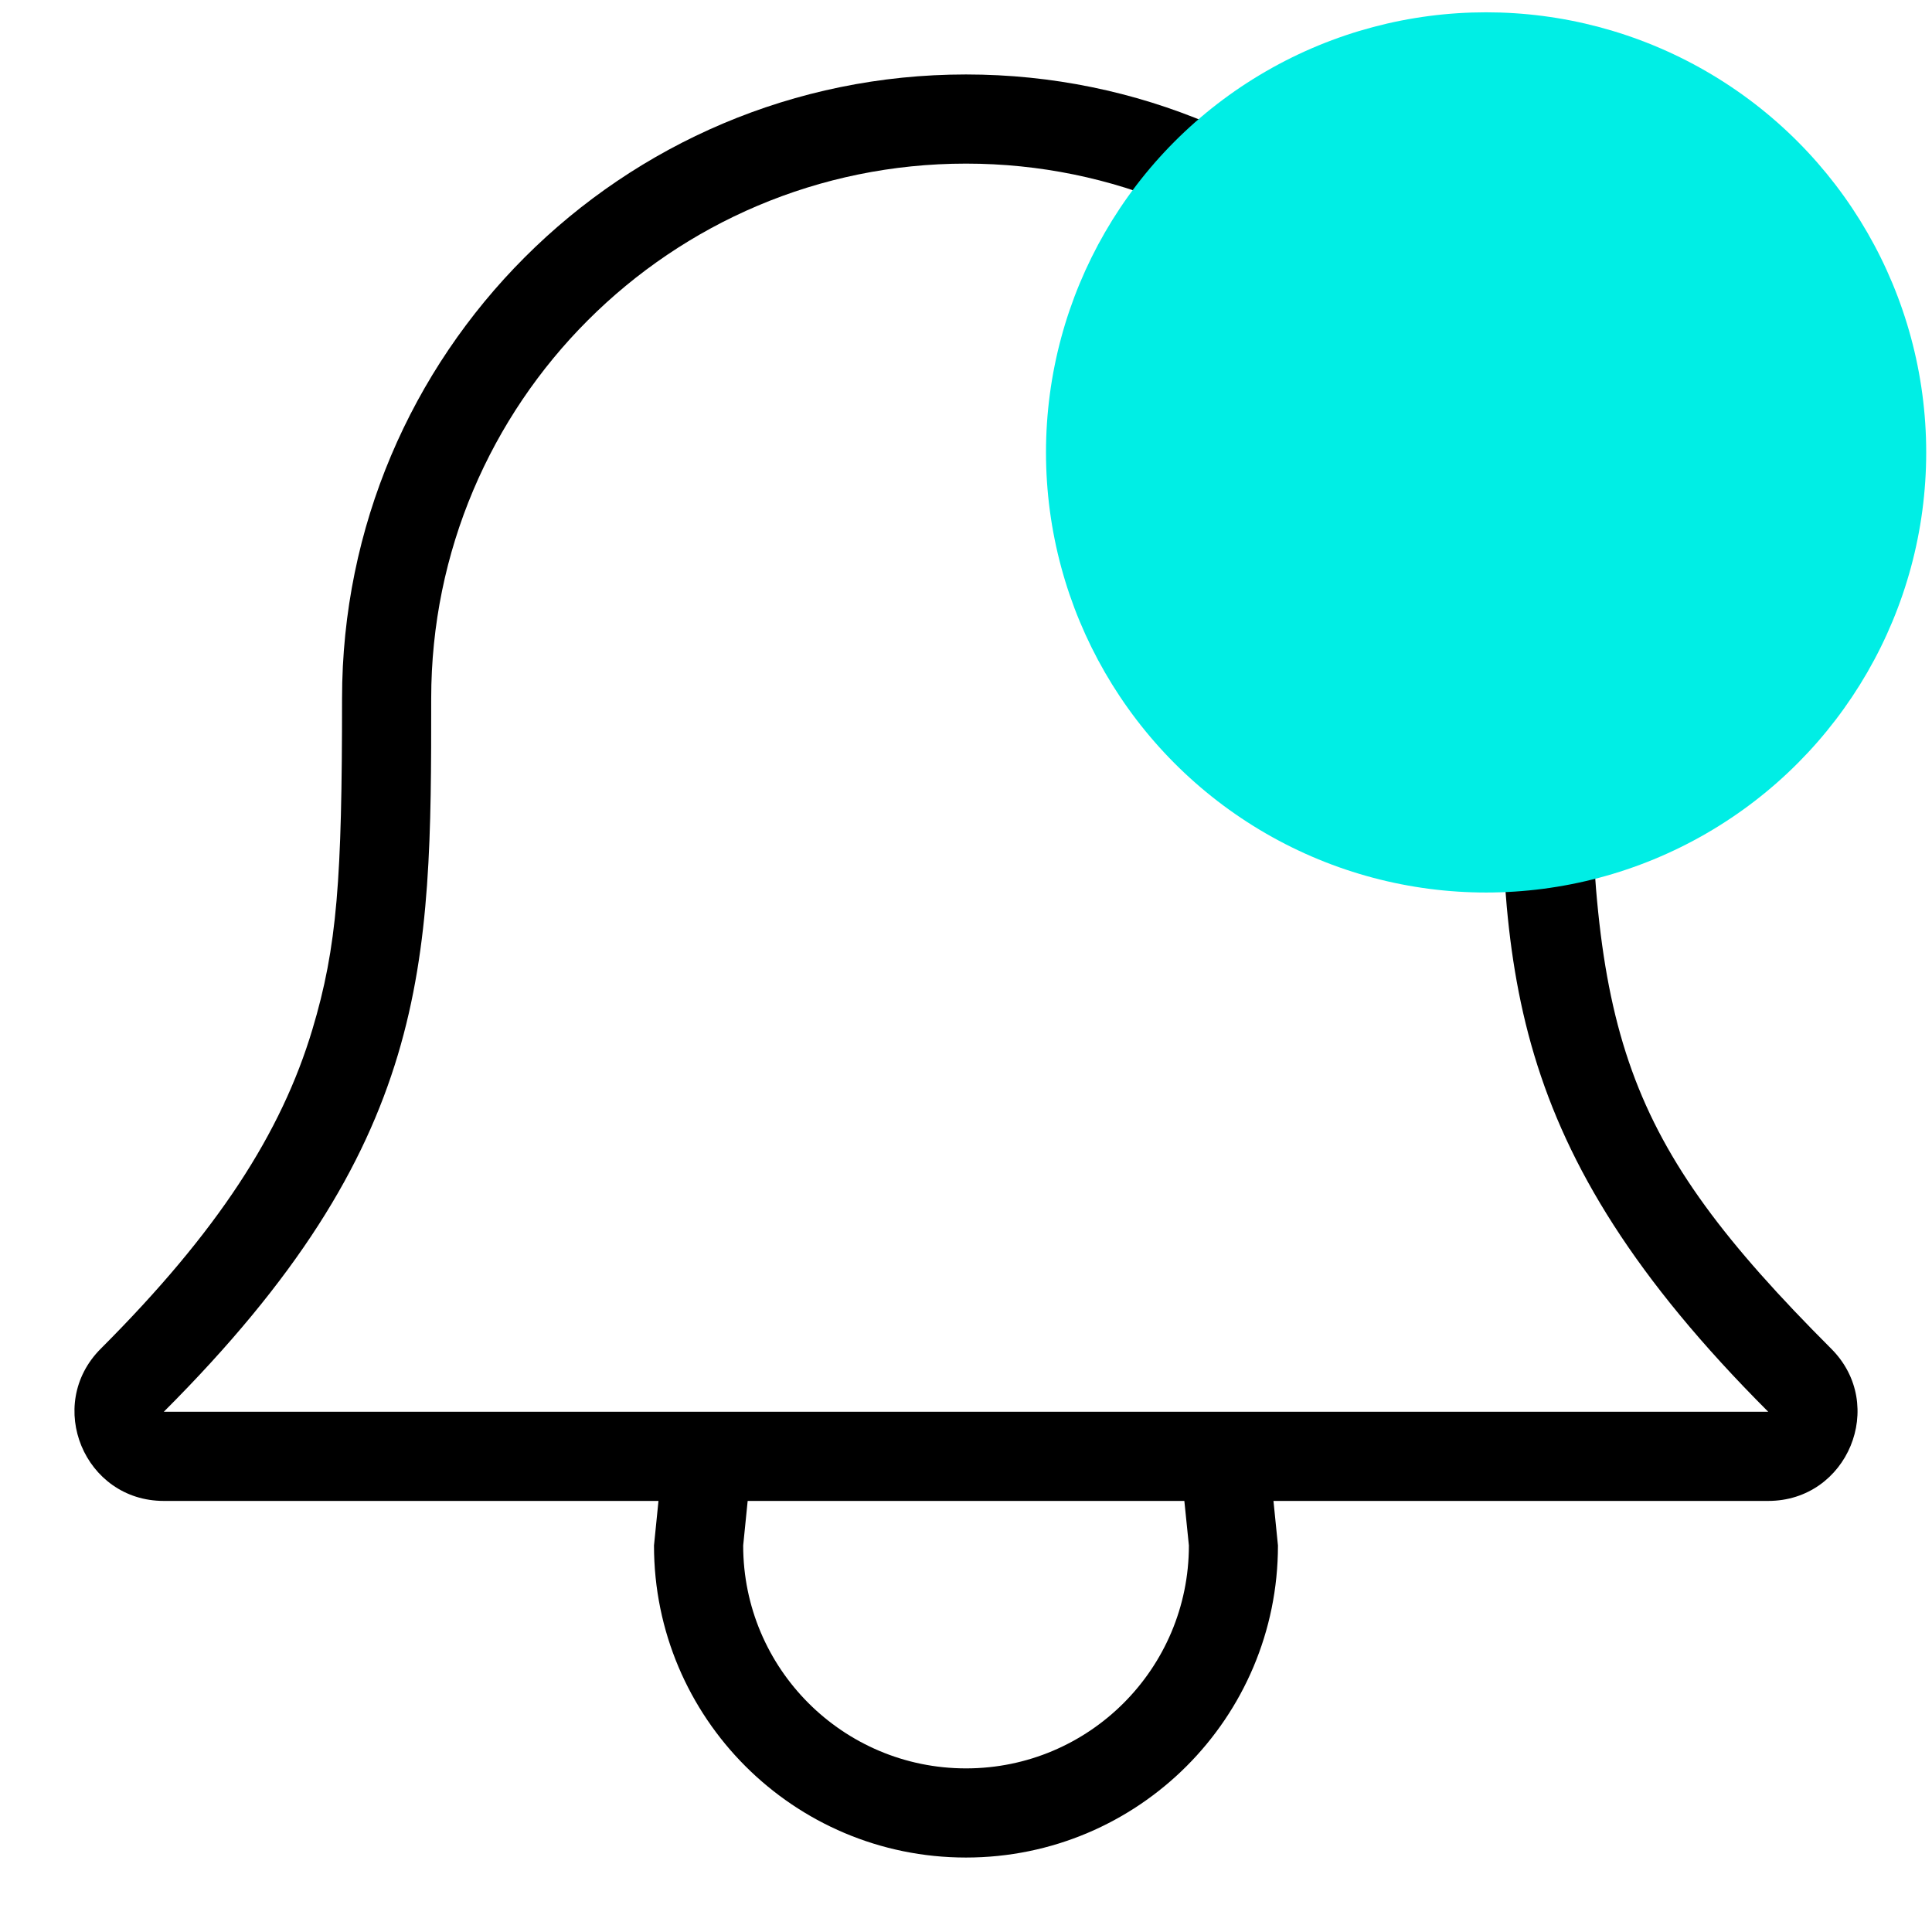 <?xml version="1.0" encoding="utf-8"?>
<!-- Generator: Adobe Illustrator 16.0.0, SVG Export Plug-In . SVG Version: 6.00 Build 0)  -->
<!DOCTYPE svg PUBLIC "-//W3C//DTD SVG 1.1//EN" "http://www.w3.org/Graphics/SVG/1.1/DTD/svg11.dtd">
<svg version="1.1" id="Layer_1" xmlns="http://www.w3.org/2000/svg" xmlns:xlink="http://www.w3.org/1999/xlink" x="0px" y="0px"
	 width="1000px" height="1000px" viewBox="0 0 1000 1000" enable-background="new 0 0 1000 1000" xml:space="preserve">
<g>
	<g>
		<path d="M947.851,698.105C839.299,589.523,822.964,535.04,822.964,361.563
			c0-178.402-144.59-323.023-322.961-323.023c-178.372,0-322.961,144.624-322.961,323.023c0,93.537-2.491,128.455-15.367,171.324
			c-16.012,53.406-48.884,104.537-109.536,165.219c-29.056,29.072-8.474,78.771,32.627,78.771h256.063l-2.324,23.073
			c0,89.201,72.296,161.512,161.481,161.512s161.481-72.311,161.481-161.512l-2.324-23.073h256.08
			C956.341,776.876,976.922,727.178,947.851,698.105z M500.017,915.314c-63.698,0-115.349-51.667-115.349-115.365l2.324-23.073
			h226.024l2.354,23.073C615.368,863.647,563.715,915.314,500.017,915.314z M84.78,730.73
			C223.188,592.292,223.188,500,223.188,361.563c0-152.897,123.933-276.877,276.815-276.877s276.814,123.98,276.829,276.877
			c0,138.438,0,230.729,138.408,369.168H84.78z"/>
	</g>
</g>
<circle fill="#00EEE5" cx="769.202" cy="234.169" r="227.798"/>
</svg>
